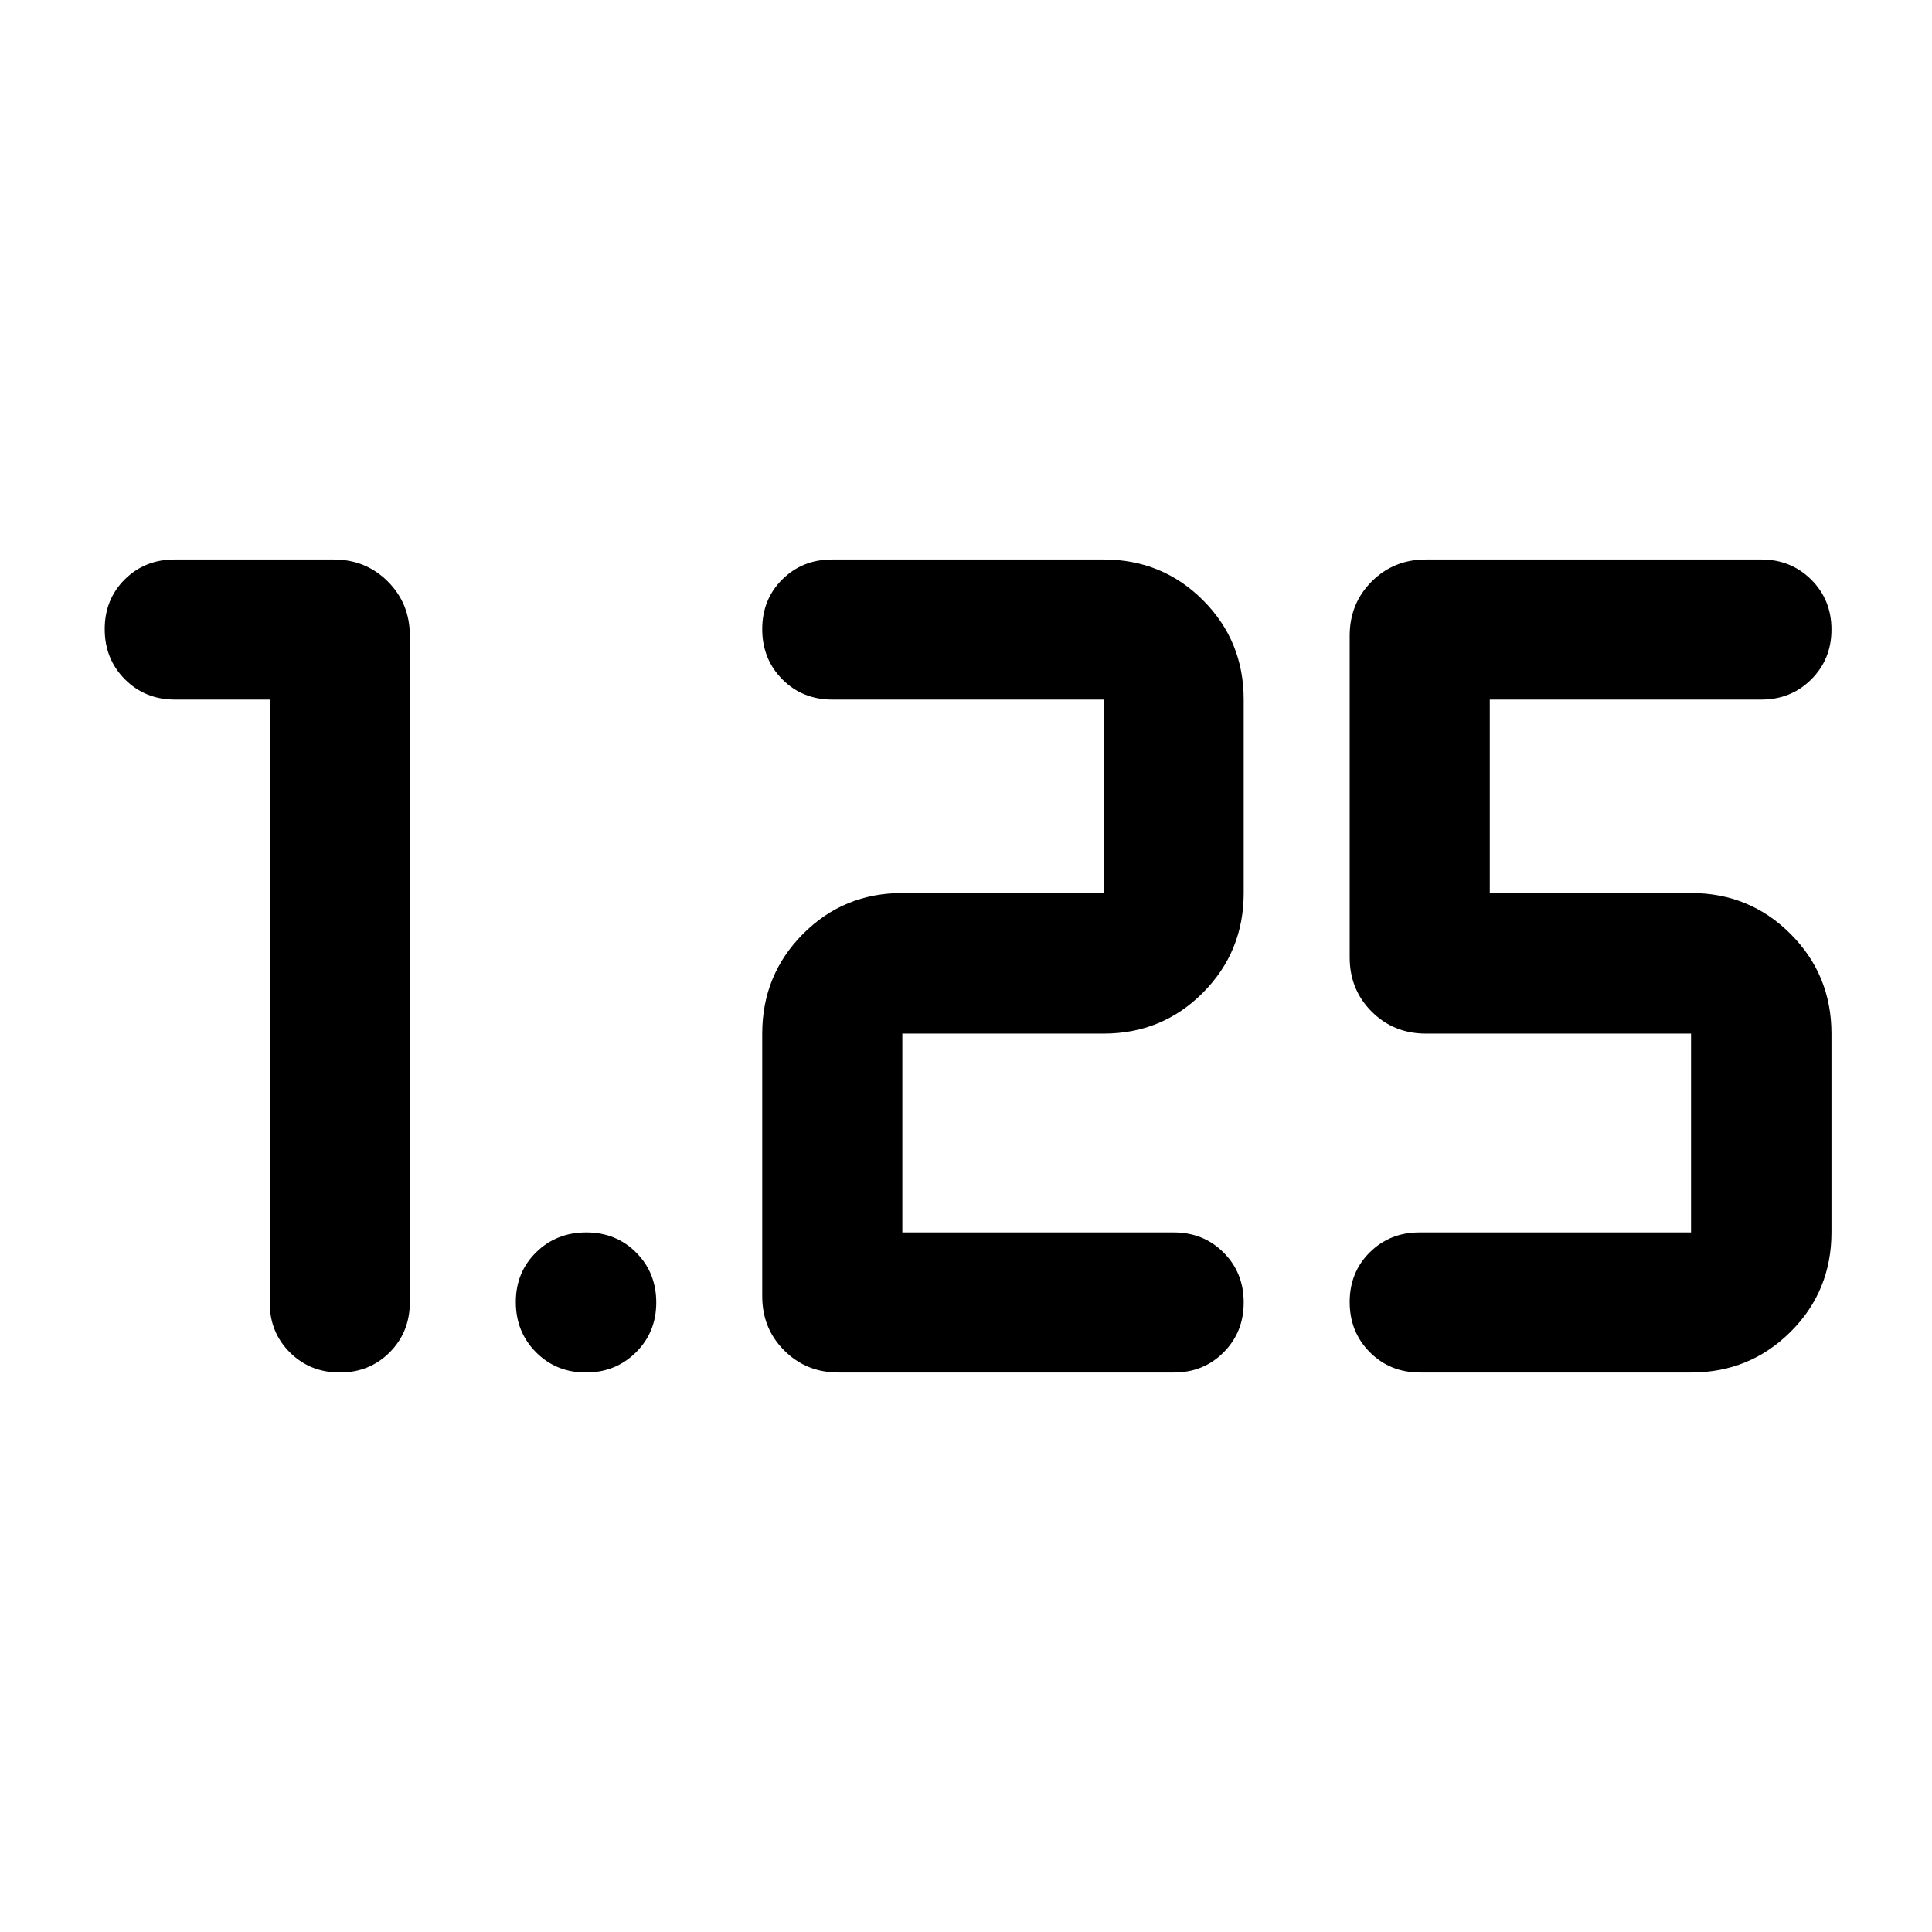 <svg xmlns="http://www.w3.org/2000/svg" height="40" viewBox="0 -960 960 960" width="40"><path d="M705.58-278q-14.84 0-24.89-10.07-10.04-10.07-10.04-24.96 0-14.78 9.98-24.68 9.97-9.91 24.71-9.91h134.93v-98.79H708.53q-16 0-26.94-10.93-10.94-10.94-10.94-26.94v-159.84q0-16 10.94-26.94Q692.53-682 708.53-682H875.2q14.71 0 24.78 10.01 10.06 10.01 10.06 24.8 0 14.79-10.06 24.8-10.07 10.01-24.8 10.01H740.27v96.12h100q29.15 0 49.46 20.35 20.31 20.35 20.31 49.5v98.79q0 29.16-20.31 49.39T840.27-278H705.58Zm-122.28 0H416.63q-16 0-26.94-10.94-10.94-10.94-10.94-26.94v-130.53q0-29.15 20.24-49.5 20.23-20.35 49.38-20.35h100v-96.12H413.64q-14.94 0-24.91-10.07-9.98-10.08-9.98-24.96 0-14.79 9.98-24.69 9.97-9.9 24.71-9.9h134.93q29.15 0 49.38 20.23 20.24 20.23 20.24 49.39v96.12q0 29.15-20.24 49.5-20.23 20.35-49.38 20.35h-100v98.79h134.84q14.81 0 24.79 10.01 9.99 10 9.99 24.79 0 14.78-9.98 24.8Q598.04-278 583.3-278Zm-292.18 0q-14.77 0-24.79-10.07t-10.02-24.96q0-14.78 10.07-24.68 10.07-9.91 24.96-9.91 14.78 0 24.77 10.01 9.98 10.01 9.98 24.8 0 14.8-10.1 24.8Q305.89-278 291.12-278ZM134.03-612.38H86.96q-14.85 0-24.89-10.07-10.04-10.08-10.04-24.96 0-14.79 9.97-24.69 9.97-9.9 24.72-9.9h79.05q16 0 26.94 10.94 10.93 10.94 10.93 26.94v331.19q0 14.85-10 24.89-10 10.04-24.79 10.04-14.78 0-24.8-9.97-10.02-9.98-10.02-24.72v-299.69Z"/></svg>